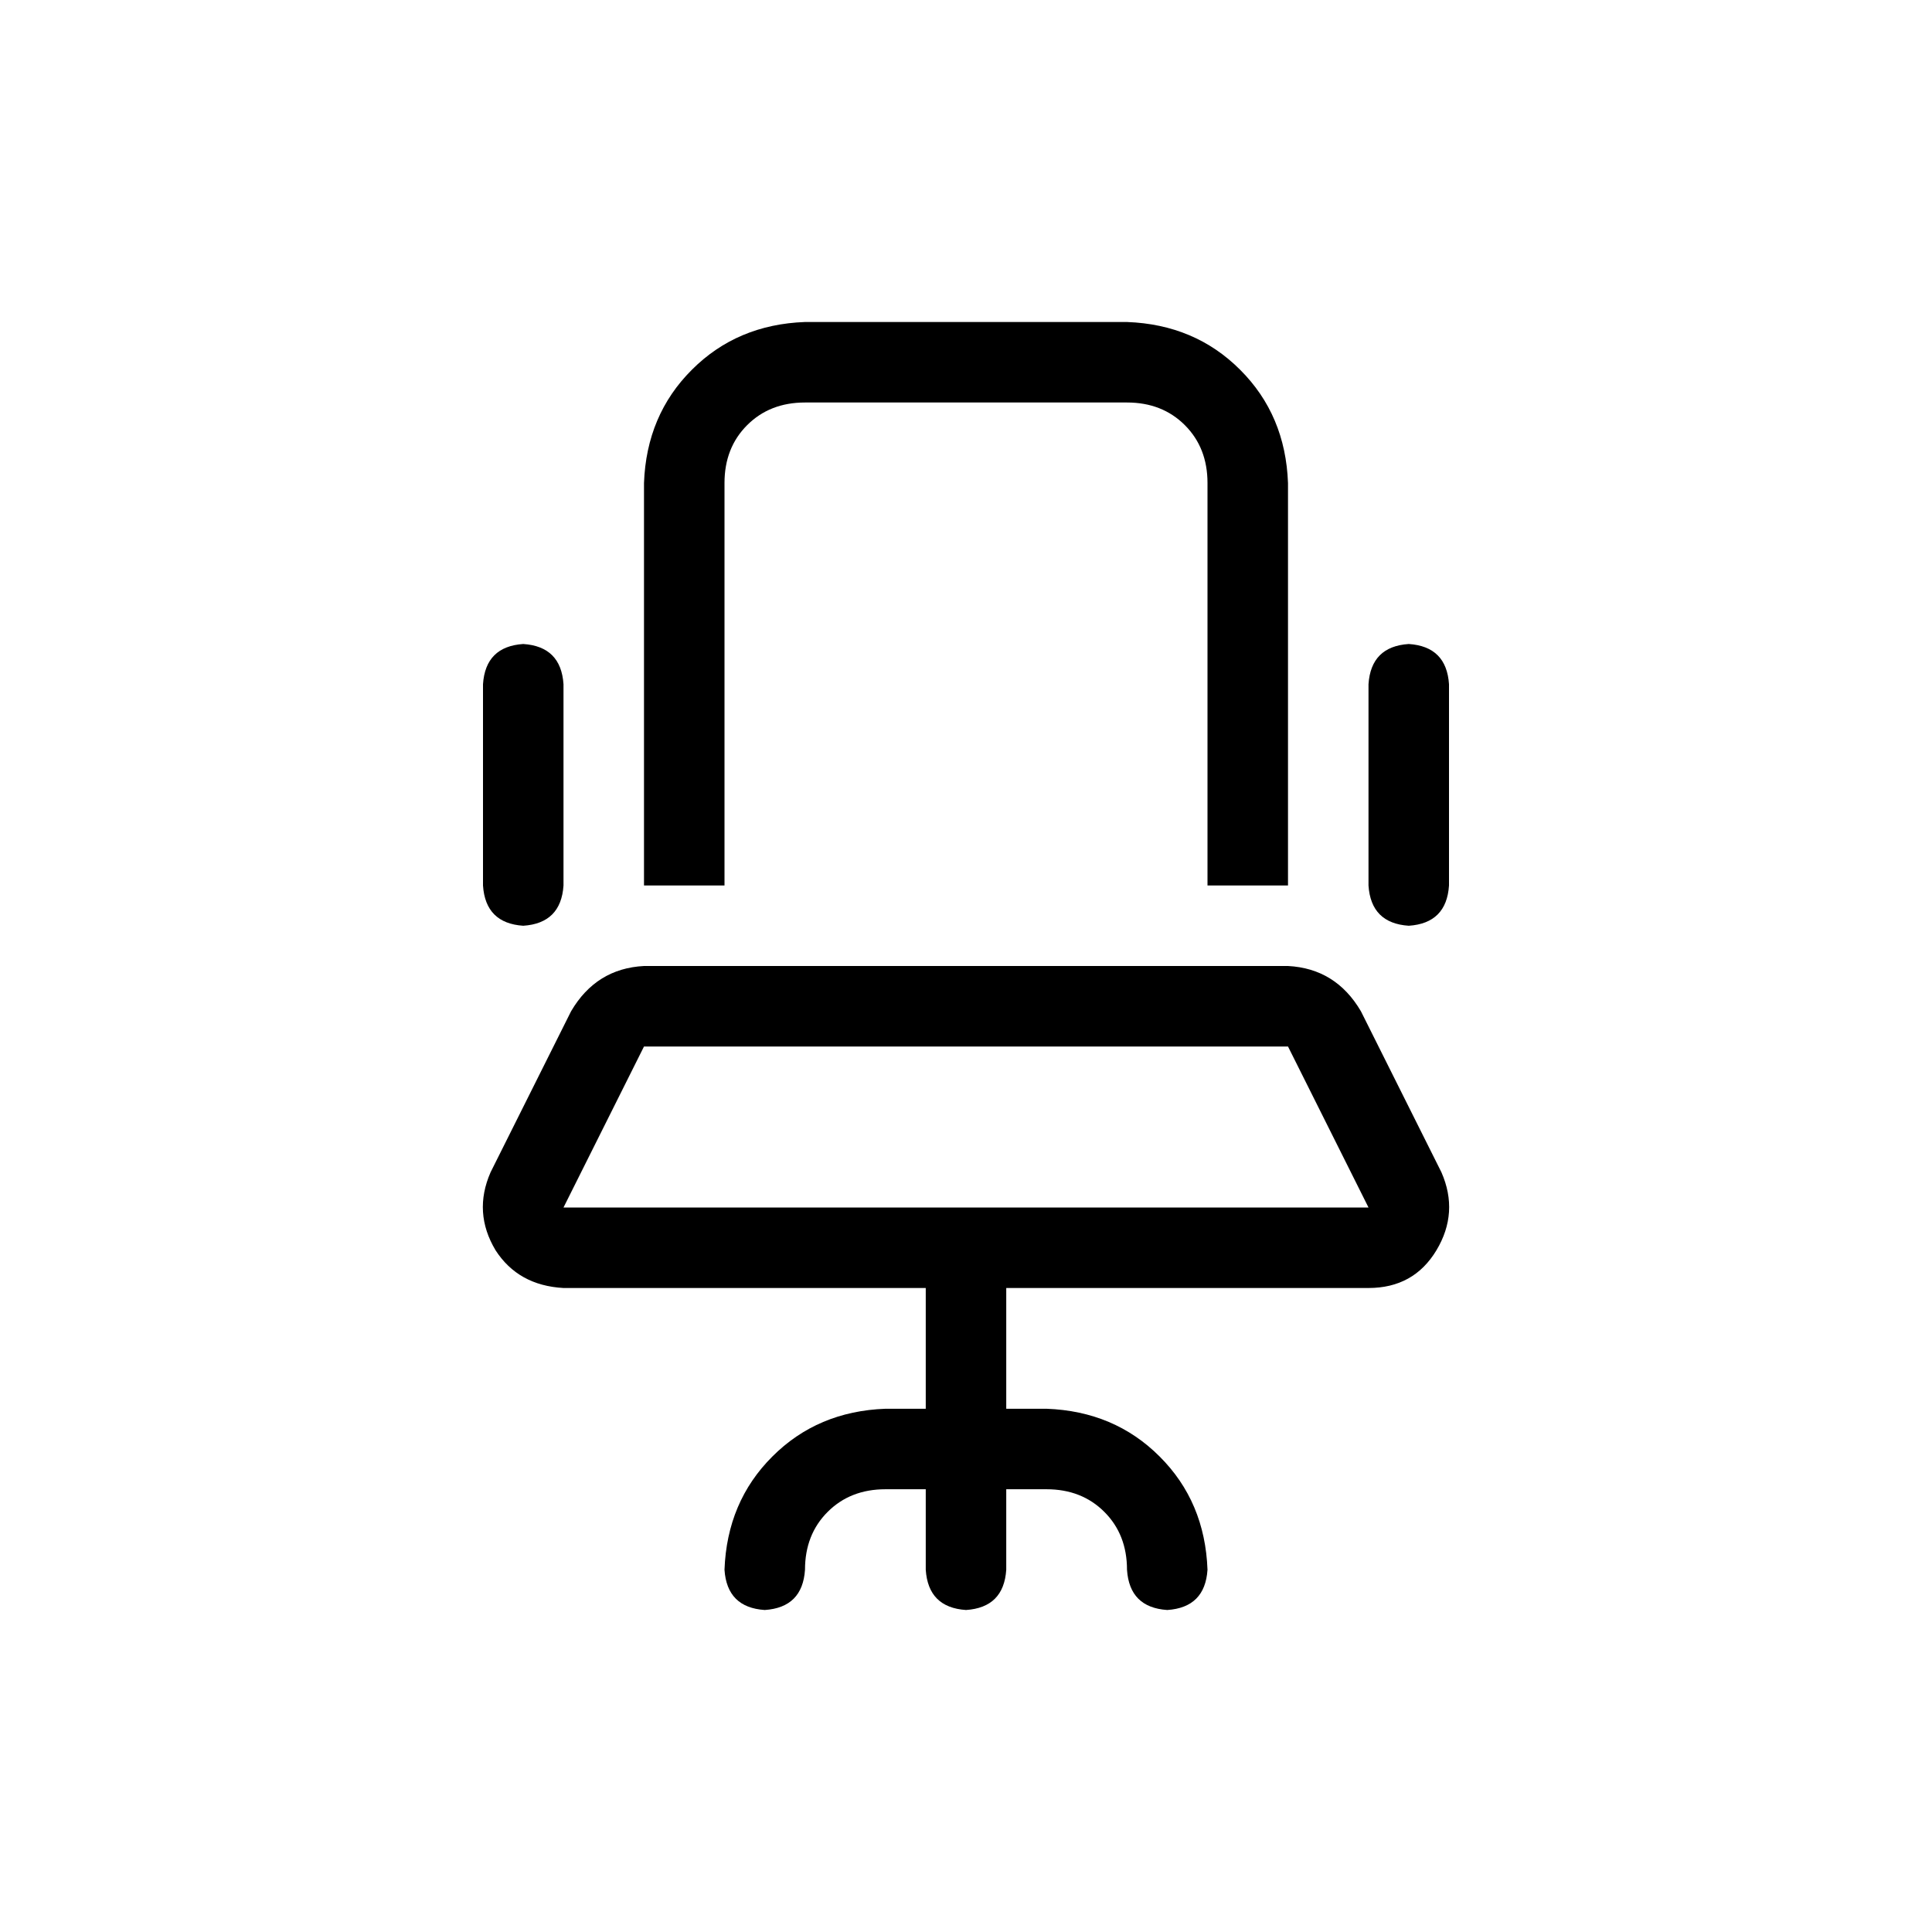 <svg width="36" height="36" viewBox="0 0 36 36" fill="none" xmlns="http://www.w3.org/2000/svg">
<path d="M21 7.5H15C14.562 7.5 14.203 7.641 13.922 7.922C13.641 8.203 13.5 8.562 13.5 9V16.5H12V9C12.031 8.156 12.328 7.453 12.891 6.891C13.453 6.328 14.156 6.031 15 6H21C21.844 6.031 22.547 6.328 23.109 6.891C23.672 7.453 23.969 8.156 24 9V16.5H22.5V9C22.5 8.562 22.359 8.203 22.078 7.922C21.797 7.641 21.438 7.5 21 7.5ZM10.5 12.75V16.5C10.469 16.969 10.219 17.219 9.75 17.25C9.281 17.219 9.031 16.969 9 16.5V12.75C9.031 12.281 9.281 12.031 9.75 12C10.219 12.031 10.469 12.281 10.5 12.75ZM27 12.75V16.5C26.969 16.969 26.719 17.219 26.25 17.25C25.781 17.219 25.531 16.969 25.5 16.5V12.75C25.531 12.281 25.781 12.031 26.25 12C26.719 12.031 26.969 12.281 27 12.75ZM24 19.5H12L10.5 22.5H18H25.5L24 19.5ZM18.75 24V26.25H19.5C20.344 26.281 21.047 26.578 21.609 27.141C22.172 27.703 22.469 28.406 22.5 29.25C22.469 29.719 22.219 29.969 21.75 30C21.281 29.969 21.031 29.719 21 29.25C21 28.812 20.859 28.453 20.578 28.172C20.297 27.891 19.938 27.75 19.5 27.75H18.75V29.25C18.719 29.719 18.469 29.969 18 30C17.531 29.969 17.281 29.719 17.25 29.25V27.75H16.5C16.062 27.75 15.703 27.891 15.422 28.172C15.141 28.453 15 28.812 15 29.25C14.969 29.719 14.719 29.969 14.25 30C13.781 29.969 13.531 29.719 13.5 29.25C13.531 28.406 13.828 27.703 14.391 27.141C14.953 26.578 15.656 26.281 16.5 26.25H17.25V24H10.5C9.938 23.969 9.516 23.734 9.234 23.297C8.953 22.828 8.922 22.344 9.141 21.844L10.641 18.844C10.953 18.312 11.406 18.031 12 18H24C24.594 18.031 25.047 18.312 25.359 18.844L26.859 21.844C27.078 22.344 27.047 22.828 26.766 23.297C26.484 23.766 26.062 24 25.5 24H18.75Z" fill="#000000"/>
</svg>
